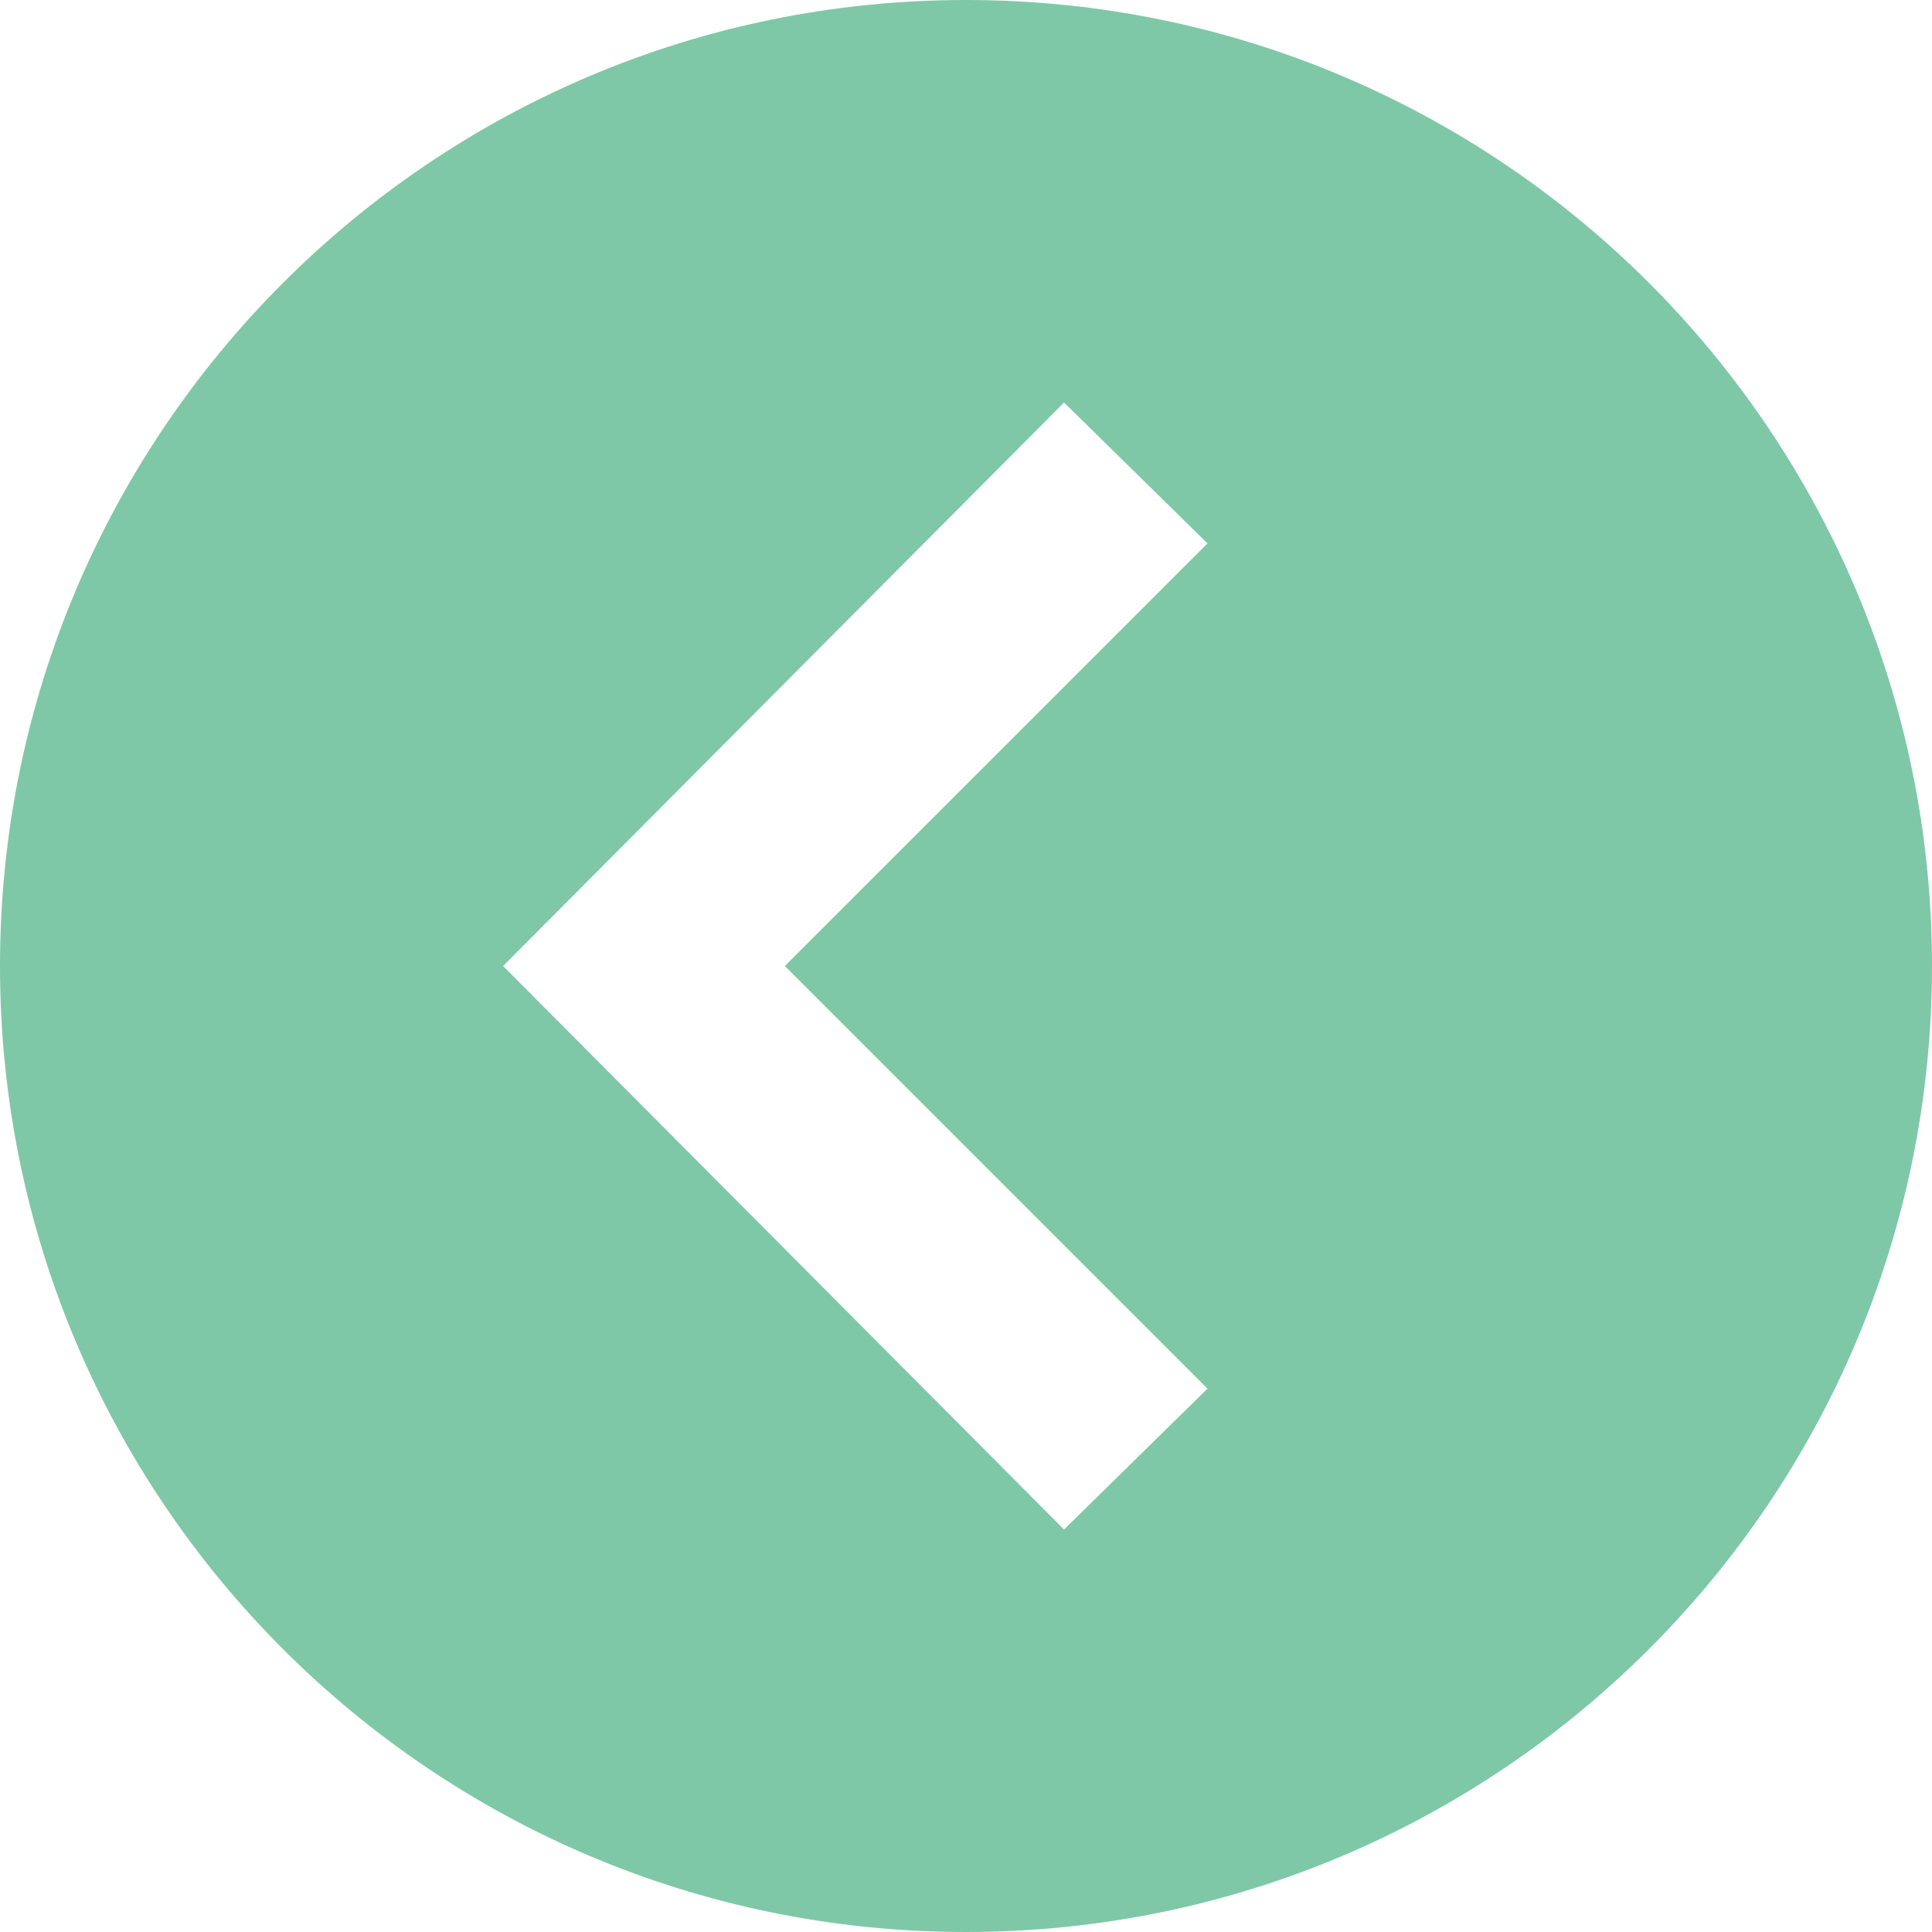 <svg width="42" height="42" fill="none" xmlns="http://www.w3.org/2000/svg"><path opacity=".5" d="M21 42c11.597 0 21-9.403 21-21S32.597 0 21 0 0 9.403 0 21s9.403 21 21 21zm2.131-33.25l3.119 3.063L17.062 21l9.188 9.188-3.119 3.062L10.937 21 23.132 8.75z" fill="#009350"/></svg>